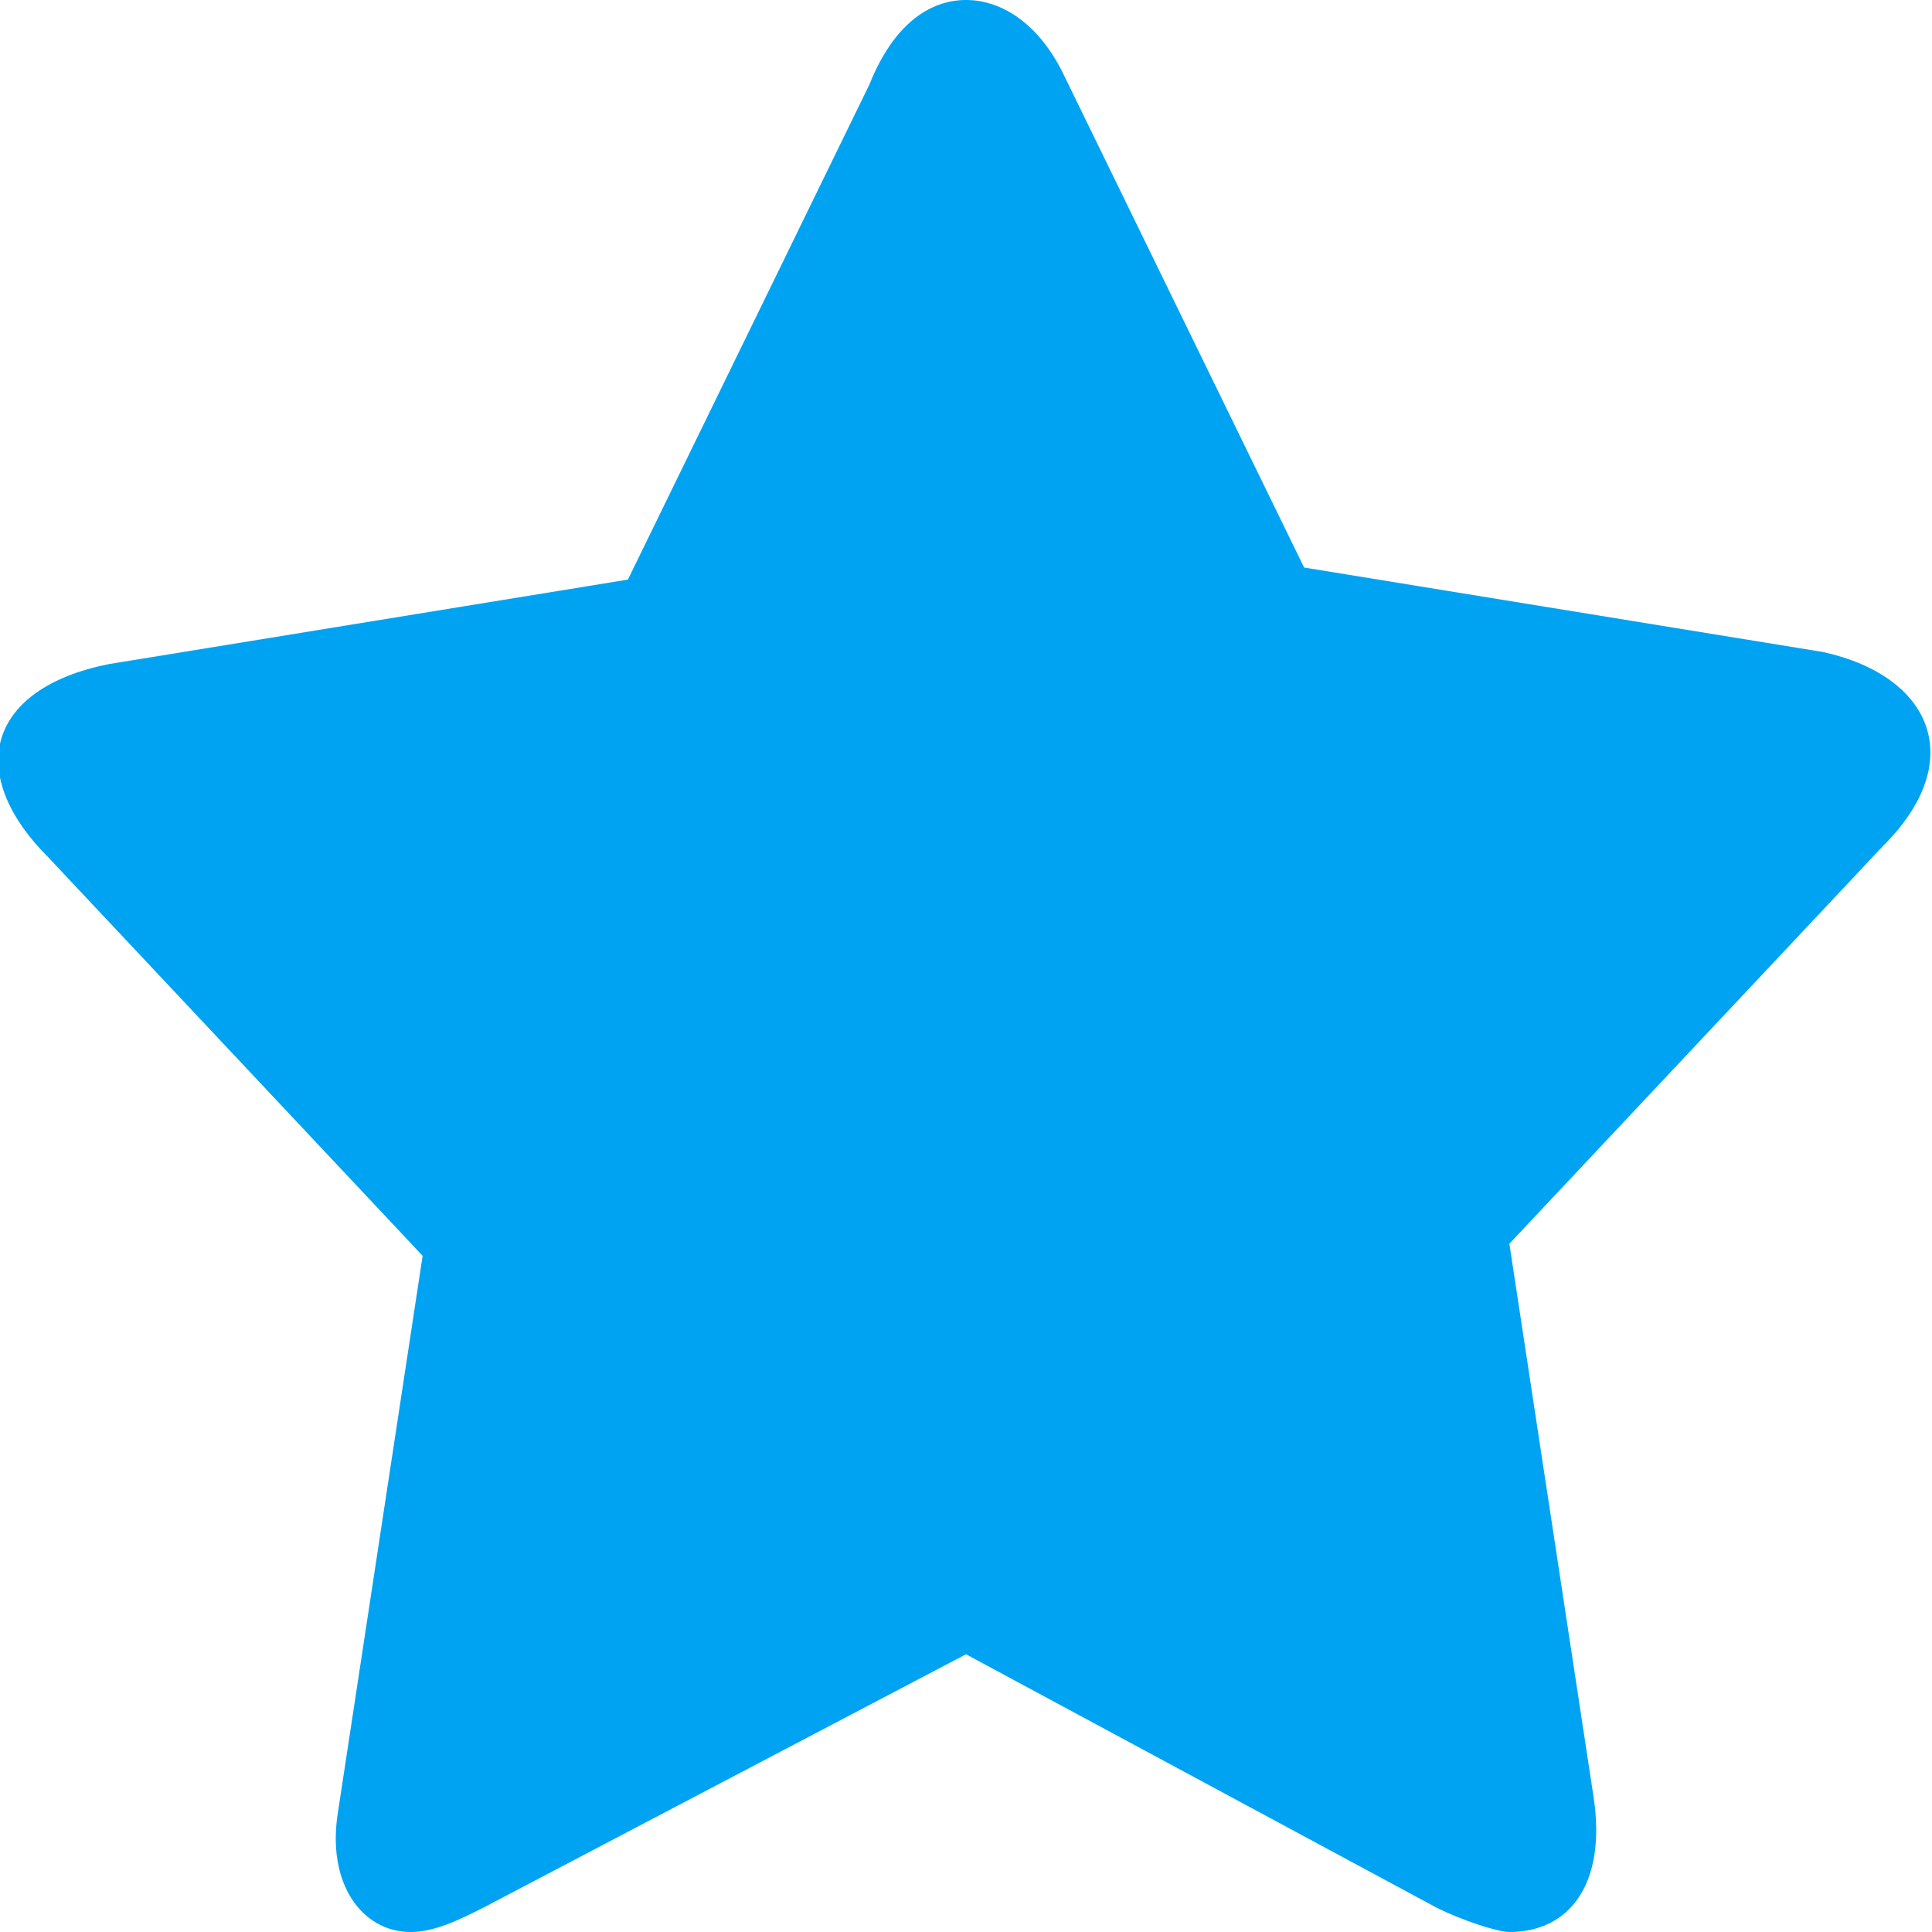 <?xml version="1.0" encoding="utf-8"?>
<!-- Generator: Adobe Illustrator 18.1.0, SVG Export Plug-In . SVG Version: 6.00 Build 0)  -->
<svg version="1.1" id="Toolbar" xmlns="http://www.w3.org/2000/svg" xmlns:xlink="http://www.w3.org/1999/xlink" x="0px" y="0px"
	 viewBox="0 0 16 16" enable-background="new 0 0 16 16" xml:space="preserve">
<g>
	<path fill-rule="evenodd" clip-rule="evenodd" fill="#00A3F2" d="M-238.2,6h-6.1l2.7-2.7c0.4-0.4,0.5-1.1,0.2-1.4l-1.2-1.2
		c-0.3-0.3-1-0.3-1.4,0.2l-6.4,6.4c-0.1,0.1-0.1,0.2-0.2,0.2l0,0c0,0,0,0,0,0c0,0.1-0.1,0.1-0.1,0.1c0,0.1-0.1,0.2-0.1,0.3
		c0,0,0,0.1,0,0.1c0,0,0,0.1,0,0.1c0,0.1,0,0.2,0.1,0.3c0,0.1,0.1,0.1,0.1,0.1c0,0,0,0,0,0l0,0c0.1,0.1,0.1,0.2,0.2,0.2l6.4,6.4
		c0.4,0.4,1.1,0.5,1.4,0.2l1.2-1.2c0.3-0.3,0.3-1-0.2-1.4l-2.8-2.8h6.2c0.6,0,1-0.4,1-1V7C-237.2,6.4-237.6,6-238.2,6z"/>
</g>
<g>
	<path fill-rule="evenodd" clip-rule="evenodd" fill="#00A3F2" d="M-212.7,6.3l-1,1c-0.2,0.2-0.2,0.4-0.2,0.7c0,0.3,0,0.5,0.2,0.7
		l0.8,0.9l4.5,4.5c0.5,0.5,1.2,0.6,1.6,0.2l0.8-0.9c0.4-0.4,0.3-1.1-0.2-1.6l-1.8-1.8h4.7c0.6,0,1-0.5,1-1V7c0-0.6-0.5-1-1-1h-4.8
		l1.9-1.9c0.5-0.5,0.6-1.3,0.2-1.6l-0.8-0.9c-0.4-0.4-1.1-0.3-1.6,0.2L-212.7,6.3z"/>
</g>
<g>
	<path fill-rule="evenodd" clip-rule="evenodd" fill="#00A3F2" d="M-167.3,9.7l1-1c0.2-0.2,0.2-0.4,0.2-0.7c0-0.3,0-0.5-0.2-0.7
		l-0.8-0.9l-4.5-4.5c-0.5-0.5-1.2-0.6-1.6-0.2l-0.8,0.9c-0.4,0.4-0.3,1.1,0.2,1.6l1.8,1.8h-4.7c-0.6,0-1,0.5-1,1v2c0,0.6,0.5,1,1,1
		h4.8l-1.9,1.9c-0.5,0.5-0.6,1.3-0.2,1.6l0.8,0.9c0.4,0.4,1.1,0.3,1.6-0.2L-167.3,9.7z"/>
</g>
<path fill-rule="evenodd" clip-rule="evenodd" fill="#00A3F2" d="M-129.5,8h-7l2.8-2.8c-0.7-0.5-1.4-0.7-2.3-0.7c-2.2,0-4,1.8-4,4
	c0,2.2,1.8,4,4,4c1.4,0,2.7-0.7,3.4-1.9l2.3,1c-1.1,2-3.2,3.4-5.7,3.4c-3.6,0-6.5-2.9-6.5-6.5c0-3.6,2.9-6.5,6.5-6.5
	c1.5,0,2.9,0.5,4.1,1.4l2.4-2.4V8z"/>
<g>
	<g>
		<polygon fill-rule="evenodd" clip-rule="evenodd" fill="#00A3F2" points="-93.6,3.8 -95.8,1.7 -100,5.9 -104.3,1.6 -106.4,3.8
			-102.1,8 -106.3,12.2 -104.1,14.3 -99.9,10.2 -95.7,14.4 -93.6,12.2 -97.8,8.1 		"/>
	</g>
</g>
<g>
	<path fill-rule="evenodd" clip-rule="evenodd" fill="#00A3F2" d="M-64,1l-8,7h2l6-5l6,5h2L-64,1z M-69,8v7h4v-5h2v5h4V8l-5-4L-69,8
		z"/>
</g>
<path fill="#00A3F2" d="M-28,3.6l1,2l0.5,0.9l1,0.2l2.3,0.4l-1.7,1.8l-0.7,0.7l0.1,1l0.4,2.4l-2-1l-0.9-0.5l-0.9,0.5l-2,1l0.4-2.4
	l0.1-1l-0.7-0.7l-1.7-1.8l2.4-0.4l1-0.2l0.5-0.9L-28,3.6 M-28,0c-0.3,0-0.6,0.2-0.8,0.7l-2,4.1l-4.3,0.7c-1,0.2-1.2,0.9-0.5,1.6
	l3.1,3.3l-0.7,4.6c-0.1,0.7,0.2,1.1,0.7,1.1c0.2,0,0.4-0.1,0.6-0.2l3.9-2.1l3.9,2.1c0.2,0.1,0.5,0.2,0.6,0.2c0.5,0,0.8-0.4,0.7-1.1
	l-0.7-4.6l3.1-3.3c0.7-0.7,0.4-1.4-0.5-1.6l-4.3-0.7l-2-4.1C-27.4,0.2-27.7,0-28,0L-28,0z"/>
<path fill="#00A3F2" d="M8,0C7.7,0,7.4,0.2,7.2,0.7l-2,4.1L0.9,5.5c-1,0.2-1.2,0.9-0.5,1.6l3.1,3.3l-0.7,4.6C2.7,15.6,3,16,3.4,16
	c0.2,0,0.4-0.1,0.6-0.2L8,13.7l3.9,2.1c0.2,0.1,0.5,0.2,0.6,0.2c0.5,0,0.8-0.4,0.7-1.1l-0.7-4.6l3.1-3.3c0.7-0.7,0.4-1.4-0.5-1.6
	l-4.3-0.7l-2-4.1C8.6,0.2,8.3,0,8,0L8,0z"/>
<path fill-rule="evenodd" clip-rule="evenodd" fill="#00A3F2" d="M44,15.2c-4,0-7.2-3.2-7.2-7.2c0-4,3.2-7.2,7.2-7.2
	c4,0,7.2,3.2,7.2,7.2C51.2,12,48,15.2,44,15.2z M44,3c-2.8,0-5,2.2-5,5c0,2.7,2.2,5,5,5c2.8,0,5-2.2,5-5C49,5.3,46.8,3,44,3z
	 M43.7,8.9C43.3,8.8,43,8.4,43,8V5c0-0.6,0.4-1,1-1c0.6,0,1,0.4,1,1v2.8c1.1,1.1,2,3.2,2,3.2S44.8,10,43.7,8.9z"/>
<path fill-rule="evenodd" clip-rule="evenodd" fill="#00A3F2" d="M86.7,9.1l-5.6,5.5C80.8,14.9,80.4,15,80,15
	c-0.4,0-0.8-0.1-1.1-0.4l-5.6-5.5C72.7,8.5,72.9,8,73.8,8H77l0-6c0-0.6,0.4-1,1-1h4c0.6,0,1,0.4,1,1v6h3.2C87.1,8,87.3,8.5,86.7,9.1
	z"/>
<path fill="#00A3F2" d="M-241,52c0.5,0,1-0.4,1-1v-4c0,0,0.1-0.8,0.8-0.8c0.6,0,0.6,0.8,1.8,0.8c0.6,0,1.5-0.2,1.5-2
	c0-1.8-0.9-2-1.5-2c-1.1,0-1.1,0.8-1.8,0.8c-0.6,0-0.8-0.8-0.8-0.8v-2c0-0.6-0.4-1-1-1h-3c0,0-0.8-0.1-0.8-0.8
	c0-0.6,0.8-0.6,0.8-1.8c0-0.6-0.2-1.5-2-1.5c-1.8,0-2,0.9-2,1.5c0,1.1,0.8,1.1,0.8,1.8c0,0.6-0.8,0.8-0.8,0.8h-3c-0.5,0-1,0.4-1,1
	l0,2.5c0,0-0.1,1.5,1.1,1.5c0.8,0,0.9-1,1.9-1c0.5,0,1,0.5,1,1.6c0,1-0.5,1.6-1,1.6c-1,0-1.1-1-1.9-1c-1.2,0-1.1,1.5-1.1,1.5l0,3.5
	c0,0.6,0.4,1,1,1h3.8c0,0,1.5,0.1,1.5-1.1c0-0.8-1-0.9-1-1.9c0-0.5,0.7-1.2,1.8-1.2c1,0,1.8,0.7,1.8,1.2c0,1-1,1.1-1,1.9
	c0,1.2,1.5,1.1,1.5,1.1H-241z"/>
<g>
	<path fill-rule="evenodd" clip-rule="evenodd" d="M-200.4,41.9h-0.3v0h-14.4v0h-0.3c-0.2,0-0.4,0.2-0.4,0.4c0,0,0.3,2.2,0.5,4.4
		c0.2,2.5,0.2,4.2,0.2,4.2c0,0.2,0.2,0.4,0.4,0.4h13.7c0.2,0,0.4-0.2,0.4-0.4c0,0,0.1-2.1,0.2-4.2c0.1-2.2,0.5-4.4,0.5-4.4
		C-200.1,42.1-200.2,41.9-200.4,41.9z"/>
	<path fill-rule="evenodd" clip-rule="evenodd" d="M-200.8,41.3v-2c0-0.3-0.2-0.5-0.5-0.5l-6.7,0l-0.8-1.1c0,0-0.6-0.9-1.2-0.9h-4.2
		c-0.6,0-1,0.5-1,1v1l0,2.5H-200.8z"/>
</g>
<g>
	<g>
		<path fill-rule="evenodd" clip-rule="evenodd" fill="#00A3F2" d="M-169,37h-7.5c-0.8,0-1.5,0.7-1.5,1.5v11c0,0.8,0.7,1.5,1.5,1.5
			h9c0.8,0,1.5-0.7,1.5-1.5V40L-169,37z M-170,41v-3.3l3.3,3.3H-170z"/>
	</g>
</g>
<g>
	<g>
		<path fill-rule="evenodd" clip-rule="evenodd" d="M-132.5,38c-0.4,0.2-0.9,0.6-1.3,1.2c-0.3,0.4-0.5,0.9-0.8,1.3
			c0.7,0.3,1.3,0.8,1.7,1.4c0.4,0.7,0.7,1.5,0.6,2.3c-0.1,1.3-1,2.4-2.1,3c-0.5-0.5-1.4-2.1-1.4-2.1c0,0,0,1.8-0.6,3
			c-0.4,0.8-0.9,1.5-1.6,2.1c1,0.4,2,0.6,3,0.6l0-0.1c0,0,0.1,0.1,0.1,0.1c2.1,0,4.1-0.3,4.1-0.3s-0.9-0.6-1.3-0.9
			c1.3-0.7,2.2-2,2.5-3.3c0.2-0.5,0.3-1.1,0.4-1.7C-128.7,41.9-130.2,39.3-132.5,38z M-139.8,44.2c0-1.4,0.8-2.8,2.2-3.5
			c0.5,0.5,1.6,2,1.6,2s0-3.6,1.2-5.6c-4.3-0.5-6.8,0.3-6.8,0.3s1.2,0.4,1.6,0.8c-0.1,0.1-0.2,0.1-0.3,0.2c-1,0.7-1.7,1.6-2.1,2.7
			c-0.3,0.6-0.5,1.3-0.5,2c-0.3,2.8,1.1,5.4,3.4,6.7c0.4-0.3,0.8-0.6,1.2-1.1c0.4-0.4,0.7-0.9,1-1.4
			C-138.7,46.9-139.7,45.7-139.8,44.2z"/>
	</g>
</g>
<g>
	<g>
		<path fill-rule="evenodd" clip-rule="evenodd" fill="#00A3F2" d="M-96.6,41.5c-3.3-4-9.6-4.5-9.6-4.5c-0.4,0-0.8,0.3-0.8,0.7v1.4
			c0,0.4,0.3,0.7,0.8,0.7c0,0,4.5,0.1,7.1,3.2c3.5,3.6,3.2,7.2,3.2,7.2c0,0.4,0.3,0.8,0.8,0.8h1.5c0.4,0,0.7-0.3,0.7-0.8
			C-93,50.2-93.3,44.5-96.6,41.5z M-106.2,42c-0.4,0-0.8,0.3-0.8,0.7V44c0,0.4,0.3,0.7,0.8,0.7c0,0,2.4,0.1,3.8,1.4
			c1.9,1.7,1.8,4.2,1.8,4.2c0,0.4,0.2,0.8,0.6,0.8h1.5c0.4,0,0.5-0.3,0.5-0.8c0,0-0.4-3.9-2.5-5.9C-102.5,42.4-106.2,42-106.2,42z
			 M-105,47c-1.1,0-2,0.9-2,2c0,1.1,0.9,2,2,2c1.1,0,2-0.9,2-2C-103,47.9-103.9,47-105,47z"/>
	</g>
</g>
<path fill="none" d="M-102.6,34.4c0.5,0,1-0.4,1-1v-4c0,0,0.1-0.8,0.8-0.8c0.6,0,0.6,0.8,1.8,0.8c0.6,0,1.5-0.2,1.5-2
	c0-1.8-0.9-2-1.5-2c-1.1,0-1.1,0.8-1.8,0.8c-0.6,0-0.8-0.8-0.8-0.8v-2c0-0.6-0.4-1-1-1h-3c0,0-0.8-0.1-0.8-0.8
	c0-0.6,0.8-0.6,0.8-1.8c0-0.6-0.2-1.5-2-1.5c-1.8,0-2,0.9-2,1.5c0,1.1,0.8,1.1,0.8,1.8c0,0.6-0.8,0.8-0.8,0.8h-3c-0.5,0-1,0.4-1,1
	l0,2.5c0,0-0.1,1.5,1.1,1.5c0.8,0,0.9-1,1.9-1c0.5,0,1,0.5,1,1.6c0,1-0.5,1.6-1,1.6c-1,0-1.1-1-1.9-1c-1.2,0-1.1,1.5-1.1,1.5l0,3.5
	c0,0.6,0.4,1,1,1h3.8c0,0,1.5,0.1,1.5-1.1c0-0.8-1-0.9-1-1.9c0-0.5,0.7-1.2,1.8-1.2c1,0,1.8,0.7,1.8,1.2c0,1-1,1.1-1,1.9
	c0,1.2,1.5,1.1,1.5,1.1H-102.6z"/>
<g>
	<g>
		<path fill-rule="evenodd" clip-rule="evenodd" fill="#00A3F2" d="M-63,46.7l-0.3-0.1L-63,52l2.6-3.8L-63,46.7z M-63.3,46l0.3,0
			l6,2.9V36l-14,11l4.6-0.6L-63,52l-1.9-5.7l-0.3-0.1l0.3,0L-65,46l7-8L-63.3,46L-63.3,46z"/>
	</g>
</g>
<g>
	<g>
		<path fill-rule="evenodd" clip-rule="evenodd" fill="#00A3F2" d="M-23,37h-10c-1.1,0-2,0.9-2,2v10c0,1.1,0.9,2,2,2h10
			c1.1,0,2-0.9,2-2V39C-21,37.9-21.9,37-23,37z M-23,46c0,1.7-1.3,2-3,2h-4c-1.7,0-3-1.3-3-3v-4c0-1.7,1.3-3,3-3h4c1.7,0,3,1.3,3,3
			V46z"/>
	</g>
</g>
<path fill="#00A3F2" d="M-23.7,42.6c0-0.8-0.2-1.5-0.6-2c-0.4-0.5-1-0.7-1.7-0.7c-0.4,0-0.8,0.1-1.1,0.3s-0.6,0.4-0.8,0.8
	c-0.2-0.4-0.4-0.6-0.7-0.8c-0.3-0.2-0.7-0.2-1.2-0.2c-0.4,0-0.7,0-1.1,0.1s-0.7,0.2-1,0.4l0.3,0.7c0.6-0.3,1.2-0.5,1.7-0.5
	c0.4,0,0.8,0.1,1,0.3c0.2,0.2,0.3,0.6,0.3,1.1v0.4l-1,0c-0.9,0-1.6,0.2-2.1,0.5c-0.5,0.3-0.7,0.8-0.7,1.4c0,0.6,0.2,1,0.5,1.3
	c0.3,0.3,0.8,0.5,1.4,0.5c0.5,0,0.9-0.1,1.3-0.3c0.4-0.2,0.7-0.5,1-1c0.5,0.9,1.2,1.3,2.3,1.3c0.4,0,0.7,0,1-0.1
	c0.3-0.1,0.6-0.2,0.9-0.3v-0.8c-0.3,0.1-0.6,0.3-0.9,0.3c-0.3,0.1-0.6,0.1-0.9,0.1c-1.2,0-1.8-0.7-1.8-2.2h3.9V42.6z M-28.5,43.6
	c0,0.6-0.2,1-0.5,1.3c-0.3,0.3-0.7,0.5-1.3,0.5c-0.3,0-0.6-0.1-0.8-0.2c-0.2-0.2-0.3-0.4-0.3-0.8c0-0.4,0.2-0.7,0.5-0.9
	c0.3-0.2,0.8-0.3,1.5-0.3l0.9,0V43.6z M-27.5,42.4c0-0.6,0.2-1,0.4-1.3c0.3-0.3,0.6-0.5,1.1-0.5c0.4,0,0.8,0.2,1,0.5
	c0.2,0.3,0.4,0.8,0.4,1.3H-27.5z"/>
<g>
	<g>
		<path fill-rule="evenodd" clip-rule="evenodd" fill="#00A3F2" d="M14.5,37h-13C0.7,37,0,37.7,0,38.5v11C0,50.3,0.7,51,1.5,51h13
			c0.8,0,1.5-0.7,1.5-1.5v-11C16,37.7,15.3,37,14.5,37z M6.5,38C6.8,38,7,38.2,7,38.5C7,38.8,6.8,39,6.5,39C6.2,39,6,38.8,6,38.5
			C6,38.2,6.2,38,6.5,38z M4.4,38c0.3,0,0.5,0.2,0.5,0.5c0,0.3-0.2,0.5-0.5,0.5c-0.3,0-0.5-0.2-0.5-0.5C3.9,38.2,4.2,38,4.4,38z
			 M2.5,38C2.8,38,3,38.2,3,38.5C3,38.8,2.8,39,2.5,39C2.2,39,2,38.8,2,38.5C2,38.2,2.2,38,2.5,38z M14,48c0,0.6-0.4,1-1,1H3
			c-0.6,0-1-0.4-1-1v-6c0-0.6,0.4-1,1-1h10c0.6,0,1,0.4,1,1V48z"/>
	</g>
</g>
<path fill="#00A3F2" d="M51.2,45.9L51.2,45.9c-0.4-0.1-0.7-0.3-1-0.6c-0.1-0.1-0.1-0.1-0.2-0.2c-0.1-0.1-0.1-0.1-0.2-0.2
	c0-0.1-0.1-0.1-0.1-0.2c0-0.1-0.1-0.1-0.1-0.2c-0.3-0.6-0.4-1.5-0.5-2.4c-0.3-2.2-0.1-3.8-3-3.8h-4.4c-2.9,0-2.6,1.6-2.9,3.8
	c-0.1,0.9-0.3,1.8-0.6,2.4c0,0,0,0,0,0c-0.1,0.1-0.1,0.2-0.2,0.3c0,0,0,0-0.1,0.1c-0.1,0.2-0.2,0.3-0.4,0.4
	c-0.3,0.2-0.5,0.4-0.9,0.5l0,0C36.4,46,36,46.3,36,46.8v1.9c0,0.5,0.4,0.9,0.9,0.9h14.1c0.5,0,0.9-0.4,0.9-0.9v-1.9
	C52,46.3,51.6,46,51.2,45.9z M46.4,43.8c0,0.1-0.1,0.2-0.2,0.2h-1.6v1.6c0,0.1-0.1,0.2-0.2,0.2h-0.5c-0.1,0-0.2-0.1-0.2-0.2V44h-1.6
	c-0.1,0-0.2-0.1-0.2-0.2v-0.5c0-0.1,0.1-0.2,0.2-0.2h1.6v-1.6c0-0.1,0.1-0.2,0.2-0.2h0.5c0.1,0,0.2,0.1,0.2,0.2v1.6h1.6
	c0.1,0,0.2,0.1,0.2,0.2V43.8z"/>
<path fill-rule="evenodd" clip-rule="evenodd" fill="#00A3F2" d="M87.7,42c-0.1,1.1,0.2,2.5-1.3,4.4c-1.6,2.1-3.1,2.1-3.4,2.1
	c-1.8-0.1-2-1.5-3-1.5c-0.9,0-1.6,1.4-3,1.5c-0.3,0-1.9,0-3.4-2c-1.5-1.9-1.2-3.3-1.3-4.4S72,39.7,72,39.7s0.7,0.7,1.6,0.8
	c0.9,0.1,1.1-0.3,3-0.9c2.1-0.6,3.4,1.9,3.4,1.9s1.4-2.4,3.4-1.9c1.9,0.6,2,0.9,2.9,0.9c0.9-0.1,1.7-0.8,1.7-0.8S87.8,40.9,87.7,42z
	 M76.9,42.5c-1.1-0.3-1.6,0.2-2.1,0.4C74.4,43,74,43.1,74,43.1s0.1,0.7,1.2,1.2c1.1,0.6,3.5,0.3,3.5,0.3S78.9,42.9,76.9,42.5z
	 M85.2,42.9c-0.5-0.2-1-0.6-2.1-0.4c-2,0.4-1.8,2.1-1.8,2.1s2.4,0.3,3.5-0.3c1.1-0.6,1.2-1.2,1.2-1.2S85.6,43,85.2,42.9z"/>
<g>
	<g>
		<path fill-rule="evenodd" clip-rule="evenodd" d="M-237.5,84.9l-3.3-3.3c0.5-0.9,0.9-1.9,0.9-2.9c0-3-2.4-5.5-5.5-5.5
			c-3,0-5.5,2.4-5.5,5.5c0,3,2.4,5.5,5.5,5.5c1.1,0,2.1-0.3,3-0.9l3.3,3.3c0.4,0.4,1,0.4,1.4,0l0.2-0.2
			C-237.1,85.9-237.1,85.3-237.5,84.9z M-245.4,82c-1.8,0-3.3-1.5-3.3-3.4c0-1.9,1.5-3.4,3.3-3.4c1.8,0,3.3,1.5,3.3,3.4
			C-242,80.5-243.5,82-245.4,82z"/>
	</g>
</g>
<g>
	<g>
		<path fill-rule="evenodd" clip-rule="evenodd" d="M-214.5,86.3l0.2,0.2c0.4,0.4,1,0.4,1.4,0l3.3-3.3c0.9,0.6,1.9,0.9,3,0.9
			c3,0,5.5-2.4,5.5-5.5c0-3-2.4-5.5-5.5-5.5c-3,0-5.5,2.4-5.5,5.5c0,1.1,0.3,2.1,0.9,2.9l-3.3,3.3
			C-214.9,85.3-214.9,85.9-214.5,86.3z M-210,78.6c0-1.9,1.5-3.4,3.3-3.4c1.8,0,3.3,1.5,3.3,3.4c0,1.9-1.5,3.4-3.3,3.4
			C-208.5,82-210,80.5-210,78.6z"/>
	</g>
</g>
<g>
	<path fill-rule="evenodd" clip-rule="evenodd" fill="#00A3F2" d="M-165,77.5h-1v-2c0-0.6-0.4-1-1-1v-1c0-0.6-0.4-1-1-1h-8
		c-0.6,0-1,0.4-1,1v1c-0.6,0-1,0.4-1,1v2h-1c-0.6,0-1,0.4-1,1v5c0,0.6,0.4,1,1,1h2v-1h0.5l-1.5,3h12l-1.5-3h0.5v1h2c0.6,0,1-0.4,1-1
		v-5C-164,77.9-164.4,77.5-165,77.5z M-176.5,80.5h-1c-0.3,0-0.5-0.2-0.5-0.5c0-0.3,0.2-0.5,0.5-0.5h1c0.3,0,0.5,0.2,0.5,0.5
		C-176,80.2-176.2,80.5-176.5,80.5z M-176,85.5l0.9-2h6.2l0.9,2H-176z M-168,77.5c0,0.6-0.4,1-1,1h-6c-0.6,0-1-0.4-1-1v-3
		c0-0.6,0.4-1,1-1h6c0.6,0,1,0.4,1,1V77.5z"/>
</g>
<g>
	<path fill="#00A3F2" d="M-135,73l1.9,1.9l-2.6,2.6c-0.5,0.5-0.5,1.4,0.1,2c0.6,0.6,1.5,0.6,2,0.1l2.6-2.6l1.9,1.9v-6H-135z
		 M-138.5,80.4l-2.6,2.6L-143,81v6h6l-1.9-1.9l2.6-2.6c0.5-0.5,0.5-1.4-0.1-2C-137.1,79.9-138,79.9-138.5,80.4z"/>
</g>
<g>
	<path fill-rule="evenodd" clip-rule="evenodd" fill="#00A3F2" d="M-93.5,73.5c-0.6-0.6-1.5-0.6-2-0.1l-2.6,2.6L-100,74v6h6
		l-1.9-1.9l2.6-2.6C-92.9,75-92.9,74.1-93.5,73.5z M-104.1,81.9l-2.6,2.6c-0.5,0.5-0.5,1.4,0.1,2c0.6,0.6,1.5,0.6,2,0.1l2.6-2.6
		l1.9,1.9v-6h-6L-104.1,81.9z"/>
</g>
<g>
	<path fill-rule="evenodd" clip-rule="evenodd" fill="#00A3F2" d="M14.6,75.1l-2.3,2.3c-0.5,0.5-1.3,0.5-1.7,0
		c-0.5-0.5-0.5-1.2,0-1.7l2.4-2.3c-0.6-0.3-1.2-0.5-1.9-0.5C8.8,72.9,7,74.7,7,77c0,0.5,0.1,1.1,0.3,1.5l-5.9,5.8
		c-0.6,0.6-0.6,1.7,0,2.3c0.6,0.6,1.7,0.6,2.3,0l6-5.9c0.4,0.2,0.9,0.3,1.4,0.3c2.2,0,4.1-1.8,4.1-4.1
		C15.1,76.3,14.9,75.7,14.6,75.1z M2.5,86.4c-0.5,0-0.9-0.4-0.9-0.9c0-0.5,0.4-0.9,0.9-0.9c0.5,0,0.9,0.4,0.9,0.9
		C3.4,86,3,86.4,2.5,86.4z"/>
</g>
<path fill="#00A3F2" d="M-22.7,83.9l-1.1-1.1c0.2-0.3,0.3-0.6,0.5-0.9c0.1-0.3,0.2-0.6,0.3-0.9l1.6,0c0.3,0,0.5-0.2,0.5-0.5l0-1
	c0-0.3-0.2-0.5-0.5-0.5l-1.6,0c-0.1-0.6-0.4-1.2-0.7-1.8l1.1-1.1c0.2-0.2,0.2-0.5,0-0.7l-0.7-0.7c-0.2-0.2-0.5-0.2-0.7,0l-1.1,1.1
	c-0.3-0.2-0.6-0.3-0.9-0.5c-0.3-0.1-0.6-0.2-0.9-0.3l0-1.6c0-0.3-0.2-0.5-0.5-0.5l-1,0c-0.3,0-0.5,0.2-0.5,0.5l0,1.6
	c-0.6,0.1-1.2,0.4-1.8,0.7l-1.1-1.1c-0.2-0.2-0.5-0.2-0.7,0l-0.7,0.7c-0.2,0.2-0.2,0.5,0,0.7l1.1,1.1c-0.2,0.3-0.3,0.6-0.5,0.9
	c-0.1,0.3-0.2,0.6-0.3,0.9l-1.6,0c-0.3,0-0.5,0.2-0.5,0.5l0,1c0,0.3,0.2,0.5,0.5,0.5l1.6,0c0.1,0.6,0.4,1.2,0.7,1.8l-1.1,1.1
	c-0.2,0.2-0.2,0.5,0,0.7l0.7,0.7c0.2,0.2,0.5,0.2,0.7,0l1.1-1.1c0.3,0.2,0.6,0.3,0.9,0.5c0.3,0.1,0.6,0.2,0.9,0.3l0,1.6
	c0,0.3,0.2,0.5,0.5,0.5l1,0c0.3,0,0.5-0.2,0.5-0.5l0-1.6c0.6-0.1,1.2-0.4,1.8-0.7l1.1,1.1c0.2,0.2,0.5,0.2,0.7,0l0.7-0.7
	C-22.5,84.4-22.5,84.1-22.7,83.9z M-28.8,82.1c-1.2-0.5-1.7-1.8-1.3-3c0.5-1.2,1.8-1.7,3-1.3c1.2,0.5,1.7,1.8,1.3,3
	C-26.4,82-27.7,82.6-28.8,82.1z"/>
<g>
	<g>
		<path fill-rule="evenodd" clip-rule="evenodd" fill="#00A3F2" d="M-62,77h-4c-0.6,0-1,0.4-1,1v4c0,0.6,0.4,1,1,1h4
			c0.6,0,1-0.4,1-1v-4C-61,77.4-61.4,77-62,77z M-62,81c0,0.6-0.4,1-1,1h-2c-0.6,0-1-0.4-1-1v-1c0-0.6,0.4-1,1-1h2c0.6,0,1,0.4,1,1
			V81z M-64,87l3-3h-6L-64,87z M-67,76h6l-3-3L-67,76z M-60,76.9v6l3-3L-60,76.9z M-68,82.9v-6l-3,3L-68,82.9z"/>
	</g>
</g>
<g>
	<g>
		<path fill-rule="evenodd" clip-rule="evenodd" d="M37.5,76.5h13c0.8,0,1.5-0.7,1.5-1.5c0-0.8-0.7-1.5-1.5-1.5h-13
			c-0.8,0-1.5,0.7-1.5,1.5C36,75.8,36.7,76.5,37.5,76.5z M50.5,78.5h-13c-0.8,0-1.5,0.7-1.5,1.5c0,0.8,0.7,1.5,1.5,1.5h13
			c0.8,0,1.5-0.7,1.5-1.5C52,79.2,51.3,78.5,50.5,78.5z M50.5,83.5h-13c-0.8,0-1.5,0.7-1.5,1.5c0,0.8,0.7,1.5,1.5,1.5h13
			c0.8,0,1.5-0.7,1.5-1.5C52,84.2,51.3,83.5,50.5,83.5z"/>
	</g>
</g>
<path fill-rule="evenodd" clip-rule="evenodd" fill="#00A3F2" d="M85.6,87c-0.8,0-1.5-0.2-2.3-1.3c-0.8-1.1-1.7-2.5-1.7-2.5
	s-0.7-0.9-1.1-1.6c-0.4-0.7-1.1-0.5-1.1-0.5s-2.8-4.6-3.3-5.4c-0.7-1,0.6-2.7,0.6-2.7l4.4,7c0,0,1.3,1.9,1.9,2.3
	c0.5,0.4,1.4-0.4,2.8,0.9C87.7,85,87.1,87,85.6,87z M85.4,84.1c-0.9-1-1.7-0.9-1.9-0.6c-0.2,0.3,0,1.2,0.4,1.7
	c0.4,0.5,0.8,0.7,1.4,0.7C85.9,86,86.4,85.2,85.4,84.1z M81.6,79.4l-1.2-1.8l2.9-4.6c0,0,1.2,1.7,0.6,2.7
	C83.6,76.1,82.5,78,81.6,79.4z M77,82.3c0.3-0.3,1-1.1,1.4-1.7l0.8,1.2c-0.4,0.6-0.9,1.4-0.9,1.4s-0.9,1.4-1.7,2.5
	c-0.8,1.1-1.5,1.3-2.3,1.3c-1.4,0-2.1-2-0.1-3.8C75.6,82,76.5,82.7,77,82.3z M74.6,84.1c-0.9,1-0.4,1.8,0.2,1.8c0.6,0,1-0.2,1.4-0.7
	c0.4-0.5,0.6-1.5,0.4-1.7C76.3,83.2,75.5,83.1,74.6,84.1z"/>
<g>
	<g>
		<path fill-rule="evenodd" clip-rule="evenodd" fill="#00A3F2" d="M-243,111c0-0.1-2-2-2-2c-1.7,0-5,0-5,0c-0.6,0-1,0.4-1,1v8
			c0,0.6,0.4,1,1,1h4v-6.1c0-0.3,0.2-0.5,0.5-0.5h2.5V111z M-246,112v-2l2,2H-246z M-239,113c-1.7,0-5,0-5,0c-0.6,0-1,0.4-1,1v8
			c0,0.6,0.4,1,1,1h6c0.6,0,1-0.4,1-1c0,0,0-4.8,0-7C-237,115-239,113-239,113z M-240,116v-2l2,2H-240z"/>
	</g>
</g>
<g>
	<g>
		<path fill="#00A3F2" d="M-204.5,111h-1.3l0,0c0,0-0.2-2-2.2-2c-2,0-2.2,2-2.2,2l0,0h-1.3c-0.8,0-1.5,0.7-1.5,1.5v9
			c0,0.8,0.7,1.5,1.5,1.5h7c0.8,0,1.5-0.7,1.5-1.5v-9C-203,111.7-203.7,111-204.5,111z M-210.7,112.1l0.8-0.4l0.4-0.2l0-0.4
			c0-0.2,0.2-1.3,1.5-1.3c1.2,0,1.4,1.1,1.5,1.3l0,0.4l0.4,0.2l0.8,0.4l0.3,0.7h-6.1L-210.7,112.1z M-210.1,120.4l-2.8-4.9l3.3-1.9
			h4.3l1.8,3.1L-210.1,120.4z"/>
	</g>
</g>
<path fill-rule="evenodd" clip-rule="evenodd" fill="#00A3F2" d="M-177,115h10v2h-10V115z"/>
<g>
	<g>
		<polygon fill-rule="evenodd" clip-rule="evenodd" fill="#00A3F2" points="-131,115 -135,115 -135,111 -137,111 -137,115 -141,115
			-141,117 -137,117 -137,121 -135,121 -135,117 -131,117 		"/>
	</g>
</g>
<g>
	<path fill="#00A3F2" d="M-94,111.7l-3,2.7v-2c0-0.8-0.6-1.4-1.3-1.4h-7.4c-0.7,0-1.3,0.6-1.3,1.4v7.2c0,0.8,0.6,1.4,1.3,1.4h7.4
		c0.7,0,1.3-0.6,1.3-1.4v-2.1l3,2.7c0.3,0.3,0.6,0.4,1,0.3v-9.1C-93.3,111.4-93.7,111.5-94,111.7z"/>
</g>
<g>
	<g>
		<path fill-rule="evenodd" clip-rule="evenodd" fill="#00A3F2" d="M-61.9,112h-3l3.8,4l-3.8,4h3.1l3.8-4L-61.9,112z M-66.9,112h-3
			l3.8,4l-3.8,4h3.1l3.8-4L-66.9,112z"/>
	</g>
</g>
<g>
	<g>
		<path fill-rule="evenodd" clip-rule="evenodd" fill="#00A3F2" d="M-23,111.5h-2l-3-3l-3,3h-2c-1.1,0-2,0.9-2,2v8c0,1.1,0.9,2,2,2
			h10c1.1,0,2-0.9,2-2v-8C-21,112.4-21.9,111.5-23,111.5z M-32,121.5c-0.6,0-1-0.4-1-1s0.4-1,1-1s1,0.4,1,1S-31.4,121.5-32,121.5z
			 M-32,118.5c-0.6,0-1-0.4-1-1s0.4-1,1-1s1,0.4,1,1S-31.4,118.5-32,118.5z M-32,115.5c-0.6,0-1-0.4-1-1s0.4-1,1-1s1,0.4,1,1
			S-31.4,115.5-32,115.5z M-23,121.5h-7v-2h7V121.5z M-23,118.5h-7v-2h7V118.5z M-23,115.5h-7v-2h7V115.5z"/>
	</g>
</g>
<g>
	<g>
		<path fill-rule="evenodd" clip-rule="evenodd" fill="#00A3F2" d="M2,115h7c0.6,0,1-0.4,1-1v-4c0-0.6-0.4-1-1-1H2c-0.6,0-1,0.4-1,1
			v4C1,114.6,1.4,115,2,115z M14,109h-2c-0.6,0-1,0.4-1,1v4c0,0.6,0.4,1,1,1h2c0.6,0,1-0.4,1-1v-4C15,109.4,14.6,109,14,109z
			 M14,116H8c-0.6,0-1,0.4-1,1v5c0,0.6,0.4,1,1,1h6c0.6,0,1-0.4,1-1v-5C15,116.4,14.6,116,14,116z M5,116H2c-0.6,0-1,0.4-1,1v5
			c0,0.6,0.4,1,1,1h3c0.6,0,1-0.4,1-1v-5C6,116.4,5.6,116,5,116z"/>
	</g>
</g>
<path fill-rule="evenodd" clip-rule="evenodd" fill="#00A3F2" d="M45.8,116c0,0-0.6,0.8-1.8,0.8c-1.2,0-1.8-0.8-1.8-0.8l-6-5.1
	c0.3-0.5,0.9-0.9,1.6-0.9h12.4c0.7,0,1.3,0.4,1.6,0.9L45.8,116z M42.2,117.7c0,0,0.6,0.8,1.8,0.8c1.2,0,1.8-0.8,1.8-0.8l6.2-5.4v8
	c0,0.9-0.8,1.7-1.8,1.7H37.8c-1,0-1.8-0.8-1.8-1.7v-8L42.2,117.7z"/>
<g>
	<g>
		<path fill-rule="evenodd" clip-rule="evenodd" fill="#00A3F2" d="M-237.5,145h-13c-0.8,0-1.5,0.7-1.5,1.5v11
			c0,0.8,0.7,1.5,1.5,1.5h13c0.8,0,1.5-0.7,1.5-1.5v-11C-236,145.7-236.7,145-237.5,145z M-245.5,146c0.3,0,0.5,0.2,0.5,0.5
			c0,0.3-0.2,0.5-0.5,0.5c-0.3,0-0.5-0.2-0.5-0.5C-246,146.2-245.8,146-245.5,146z M-247.6,146c0.3,0,0.5,0.2,0.5,0.5
			c0,0.3-0.2,0.5-0.5,0.5s-0.5-0.2-0.5-0.5C-248.1,146.2-247.8,146-247.6,146z M-249.5,146c0.3,0,0.5,0.2,0.5,0.5
			c0,0.3-0.2,0.5-0.5,0.5s-0.5-0.2-0.5-0.5C-250,146.2-249.8,146-249.5,146z M-250,156v-6c0-0.6,0.4-1,1-1h7v8h-7
			C-249.6,157-250,156.6-250,156z M-238,156c0,0.6-0.4,1-1,1h-1v-8h1c0.6,0,1,0.4,1,1V156z"/>
	</g>
</g>
<path fill-rule="evenodd" clip-rule="evenodd" fill="#00A3F2" d="M-213.2,156c-1.3-1.2-2.2-2.8-2.2-4.6c0-3.6,3.3-6.5,7.4-6.5
	c4.1,0,7.4,2.9,7.4,6.5c0,3.6-3.3,6.5-7.4,6.5c-0.8,0-1.6-0.1-2.4-0.3c-1.8,0.7-4.3,1.7-4.5,1.4C-213.9,157.9-213.5,156.8-213.2,156
	z"/>
<rect id="_x3C_Slice_x3E_" fill="none" width="16" height="16"/>
</svg>

